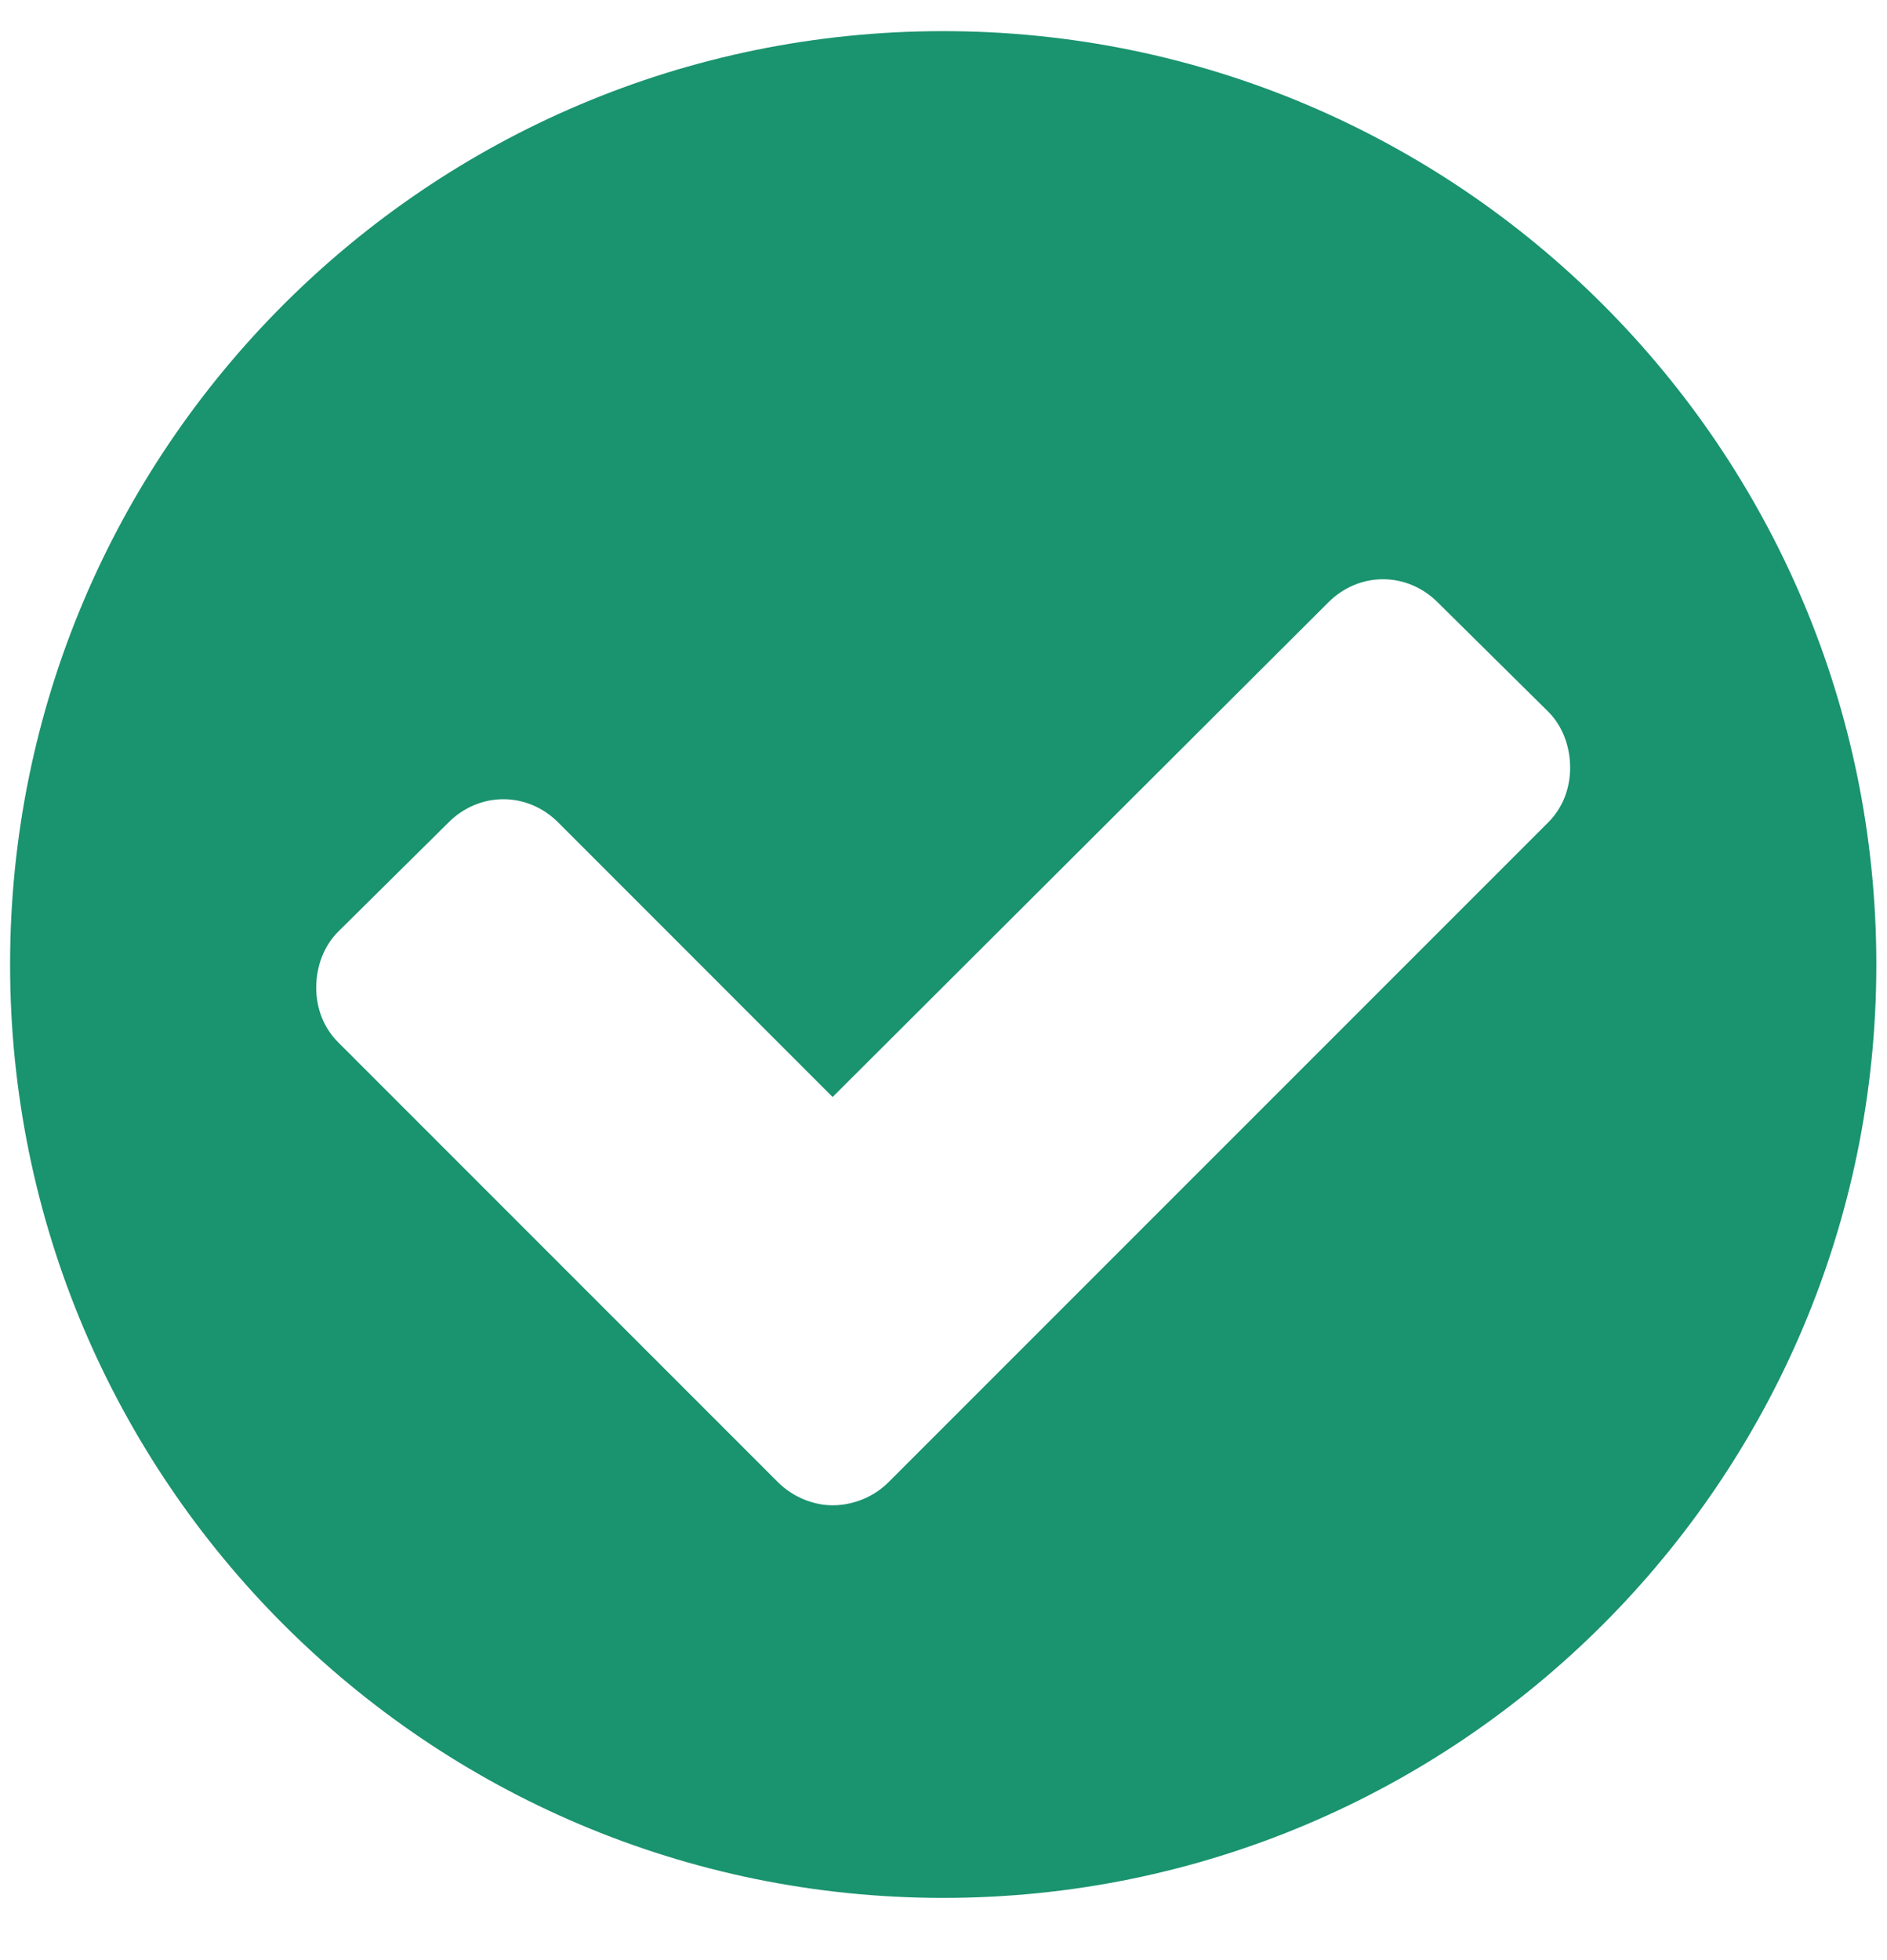 <svg width="26" height="27" viewBox="0 0 26 27" fill="none" xmlns="http://www.w3.org/2000/svg">
<path d="M21.634 10.574C21.634 10.858 21.534 11.126 21.333 11.327L12.242 20.417C12.042 20.618 11.757 20.735 11.472 20.735C11.204 20.735 10.92 20.618 10.719 20.417L4.659 14.357C4.458 14.156 4.357 13.888 4.357 13.604C4.357 13.319 4.458 13.035 4.659 12.834L6.182 11.327C6.383 11.126 6.651 11.009 6.936 11.009C7.22 11.009 7.488 11.126 7.689 11.327L11.472 15.111L18.303 8.297C18.504 8.096 18.771 7.979 19.056 7.979C19.341 7.979 19.608 8.096 19.809 8.297L21.333 9.804C21.534 10.005 21.634 10.289 21.634 10.574ZM25.853 13.286C25.853 6.188 20.094 0.429 12.996 0.429C5.898 0.429 0.139 6.188 0.139 13.286C0.139 20.384 5.898 26.143 12.996 26.143C20.094 26.143 25.853 20.384 25.853 13.286Z" fill="#1A936F"/>
</svg>
